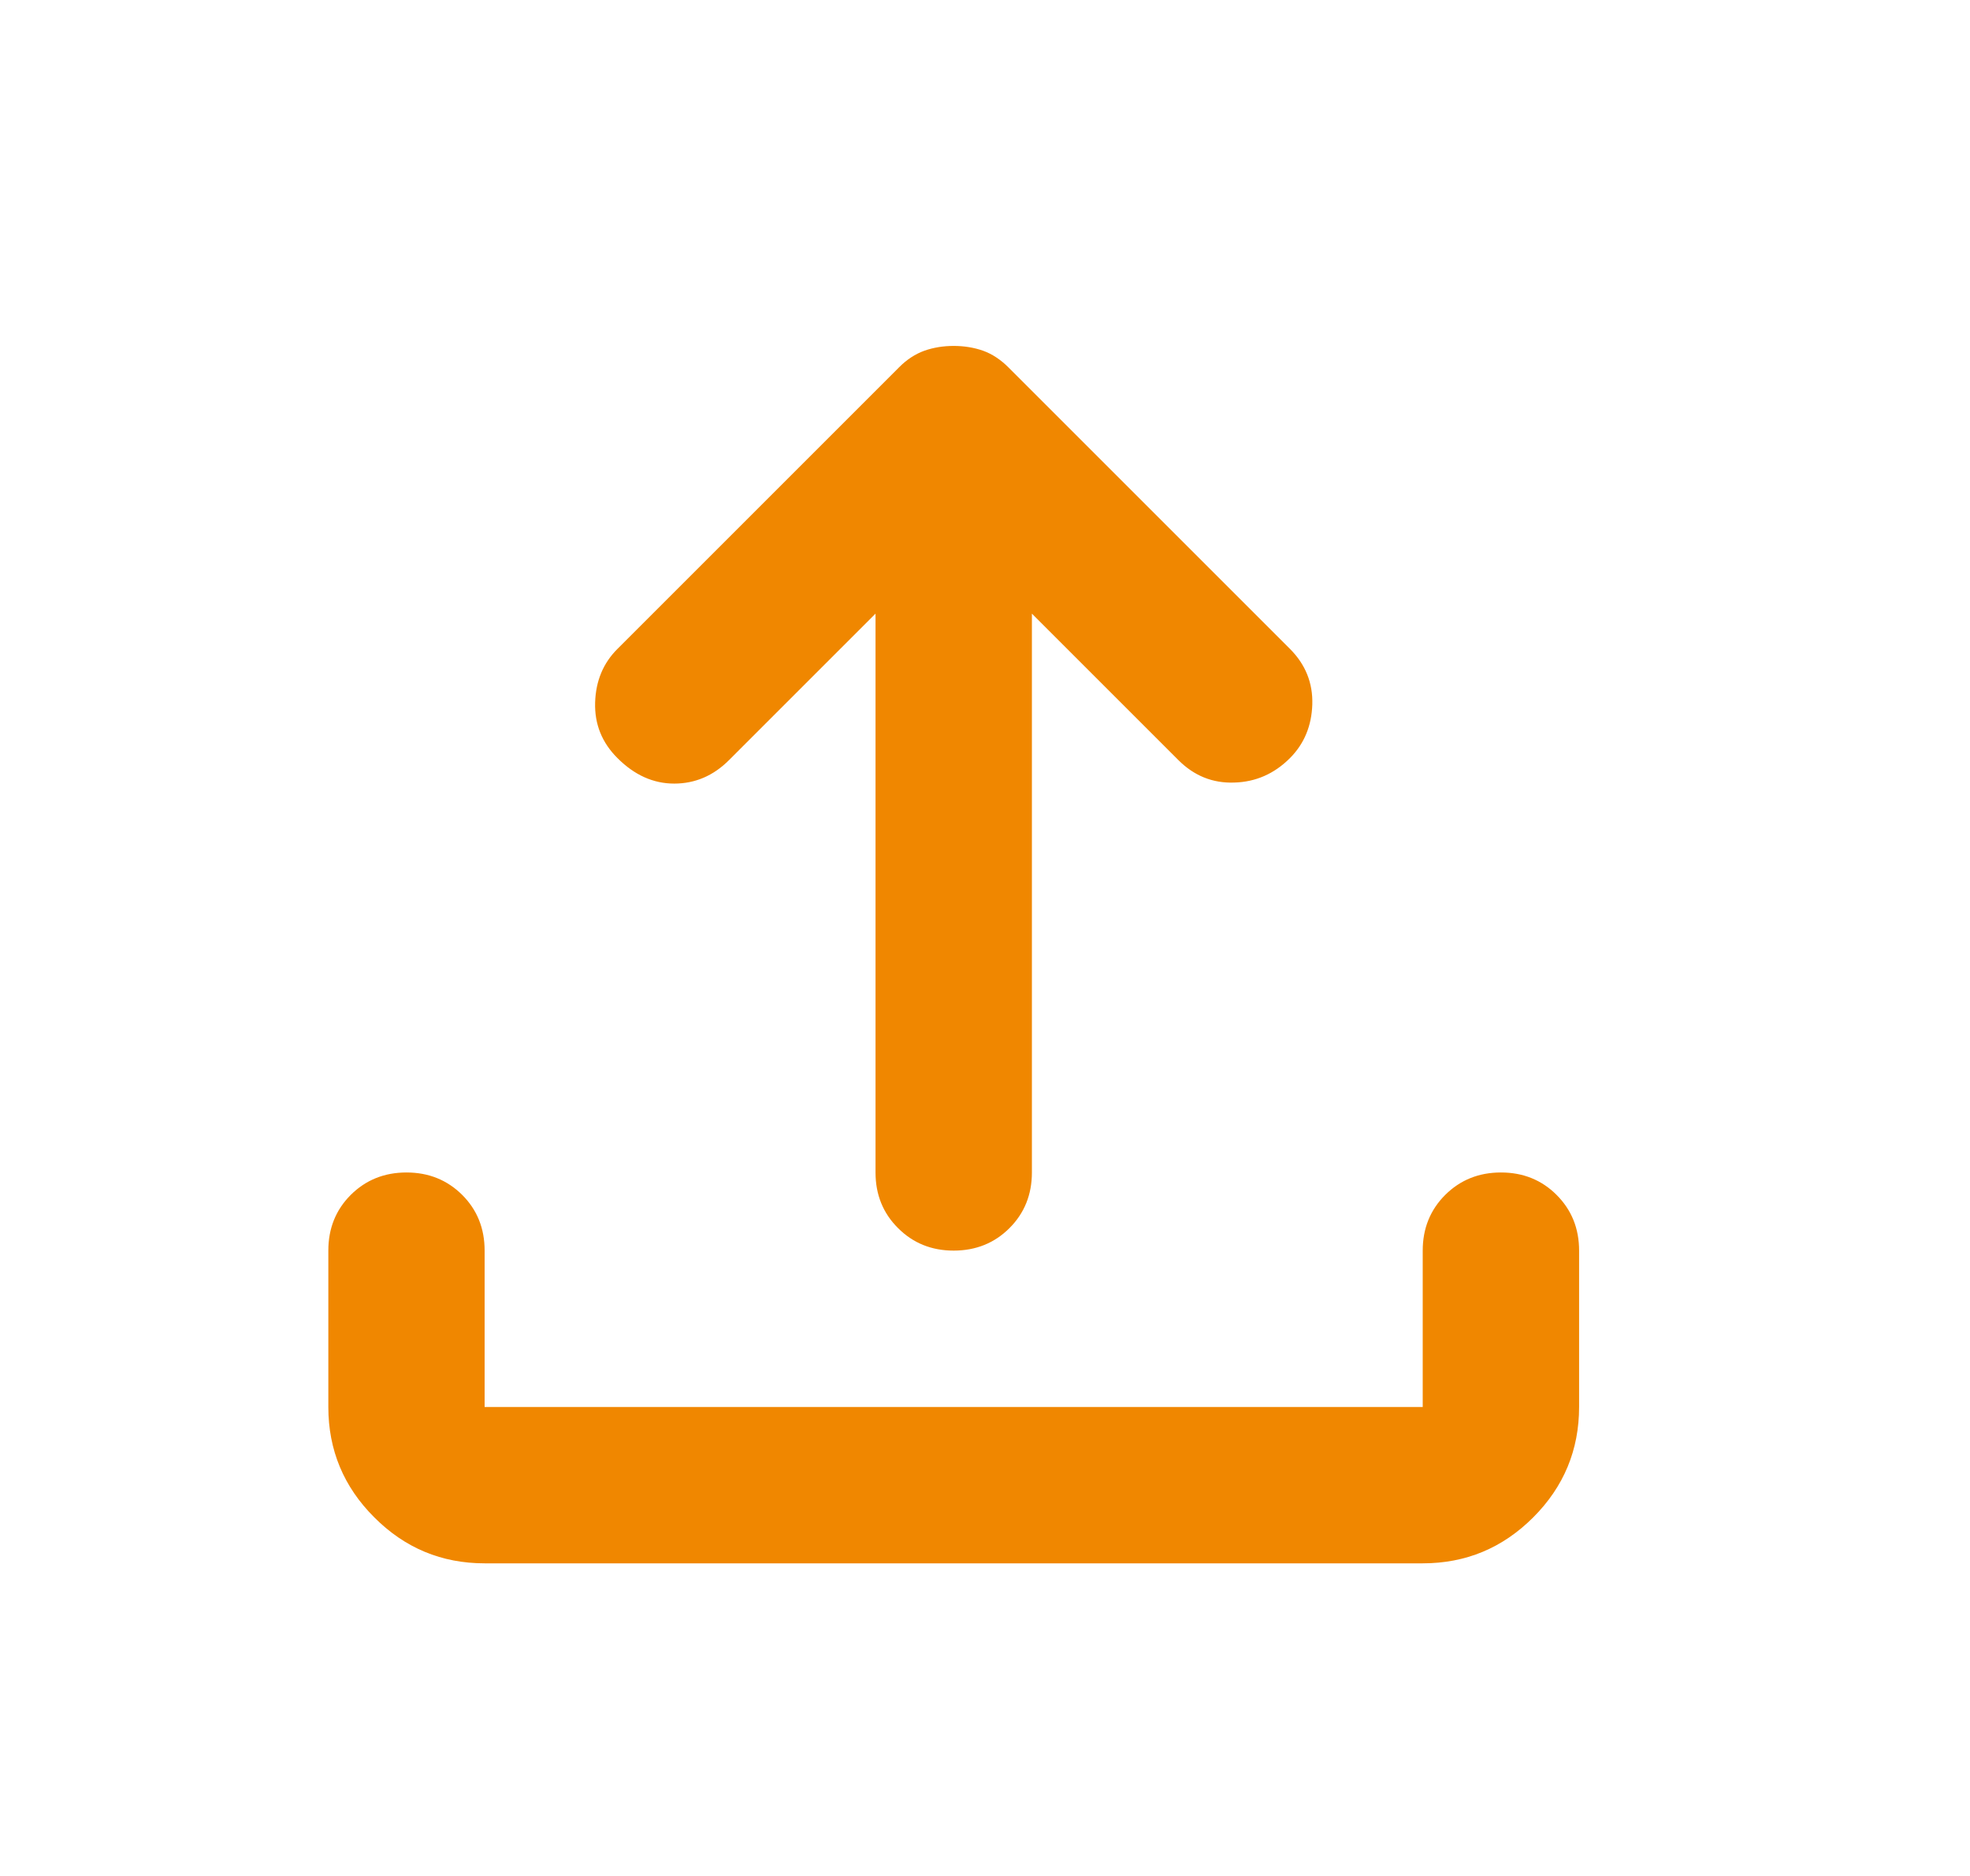 <svg width="21" height="20" viewBox="0 0 21 20" fill="none" xmlns="http://www.w3.org/2000/svg">
<path d="M10.166 13.333C9.93 13.333 9.733 13.253 9.573 13.093C9.413 12.934 9.333 12.736 9.333 12.5V6.542L7.771 8.104C7.604 8.271 7.409 8.354 7.187 8.354C6.965 8.354 6.764 8.264 6.583 8.083C6.416 7.917 6.337 7.719 6.344 7.489C6.351 7.26 6.43 7.069 6.583 6.917L9.583 3.917C9.666 3.833 9.757 3.774 9.854 3.739C9.951 3.705 10.055 3.688 10.166 3.688C10.277 3.688 10.382 3.705 10.479 3.739C10.576 3.774 10.666 3.833 10.75 3.917L13.75 6.917C13.916 7.083 13.996 7.281 13.989 7.51C13.982 7.739 13.902 7.931 13.75 8.083C13.583 8.25 13.385 8.337 13.156 8.343C12.927 8.351 12.729 8.271 12.562 8.104L11 6.542V12.5C11 12.736 10.92 12.934 10.761 13.093C10.601 13.253 10.402 13.333 10.166 13.333ZM5.166 16.667C4.708 16.667 4.316 16.504 3.99 16.177C3.663 15.851 3.5 15.458 3.5 15V13.333C3.5 13.097 3.579 12.899 3.739 12.739C3.899 12.58 4.097 12.5 4.333 12.5C4.569 12.5 4.767 12.58 4.927 12.739C5.087 12.899 5.166 13.097 5.166 13.333V15H15.166V13.333C15.166 13.097 15.246 12.899 15.406 12.739C15.566 12.58 15.764 12.5 16 12.5C16.236 12.5 16.434 12.58 16.593 12.739C16.753 12.899 16.833 13.097 16.833 13.333V15C16.833 15.458 16.67 15.851 16.344 16.177C16.017 16.504 15.625 16.667 15.166 16.667H5.166Z" fill="#F08700"/>
</svg>
